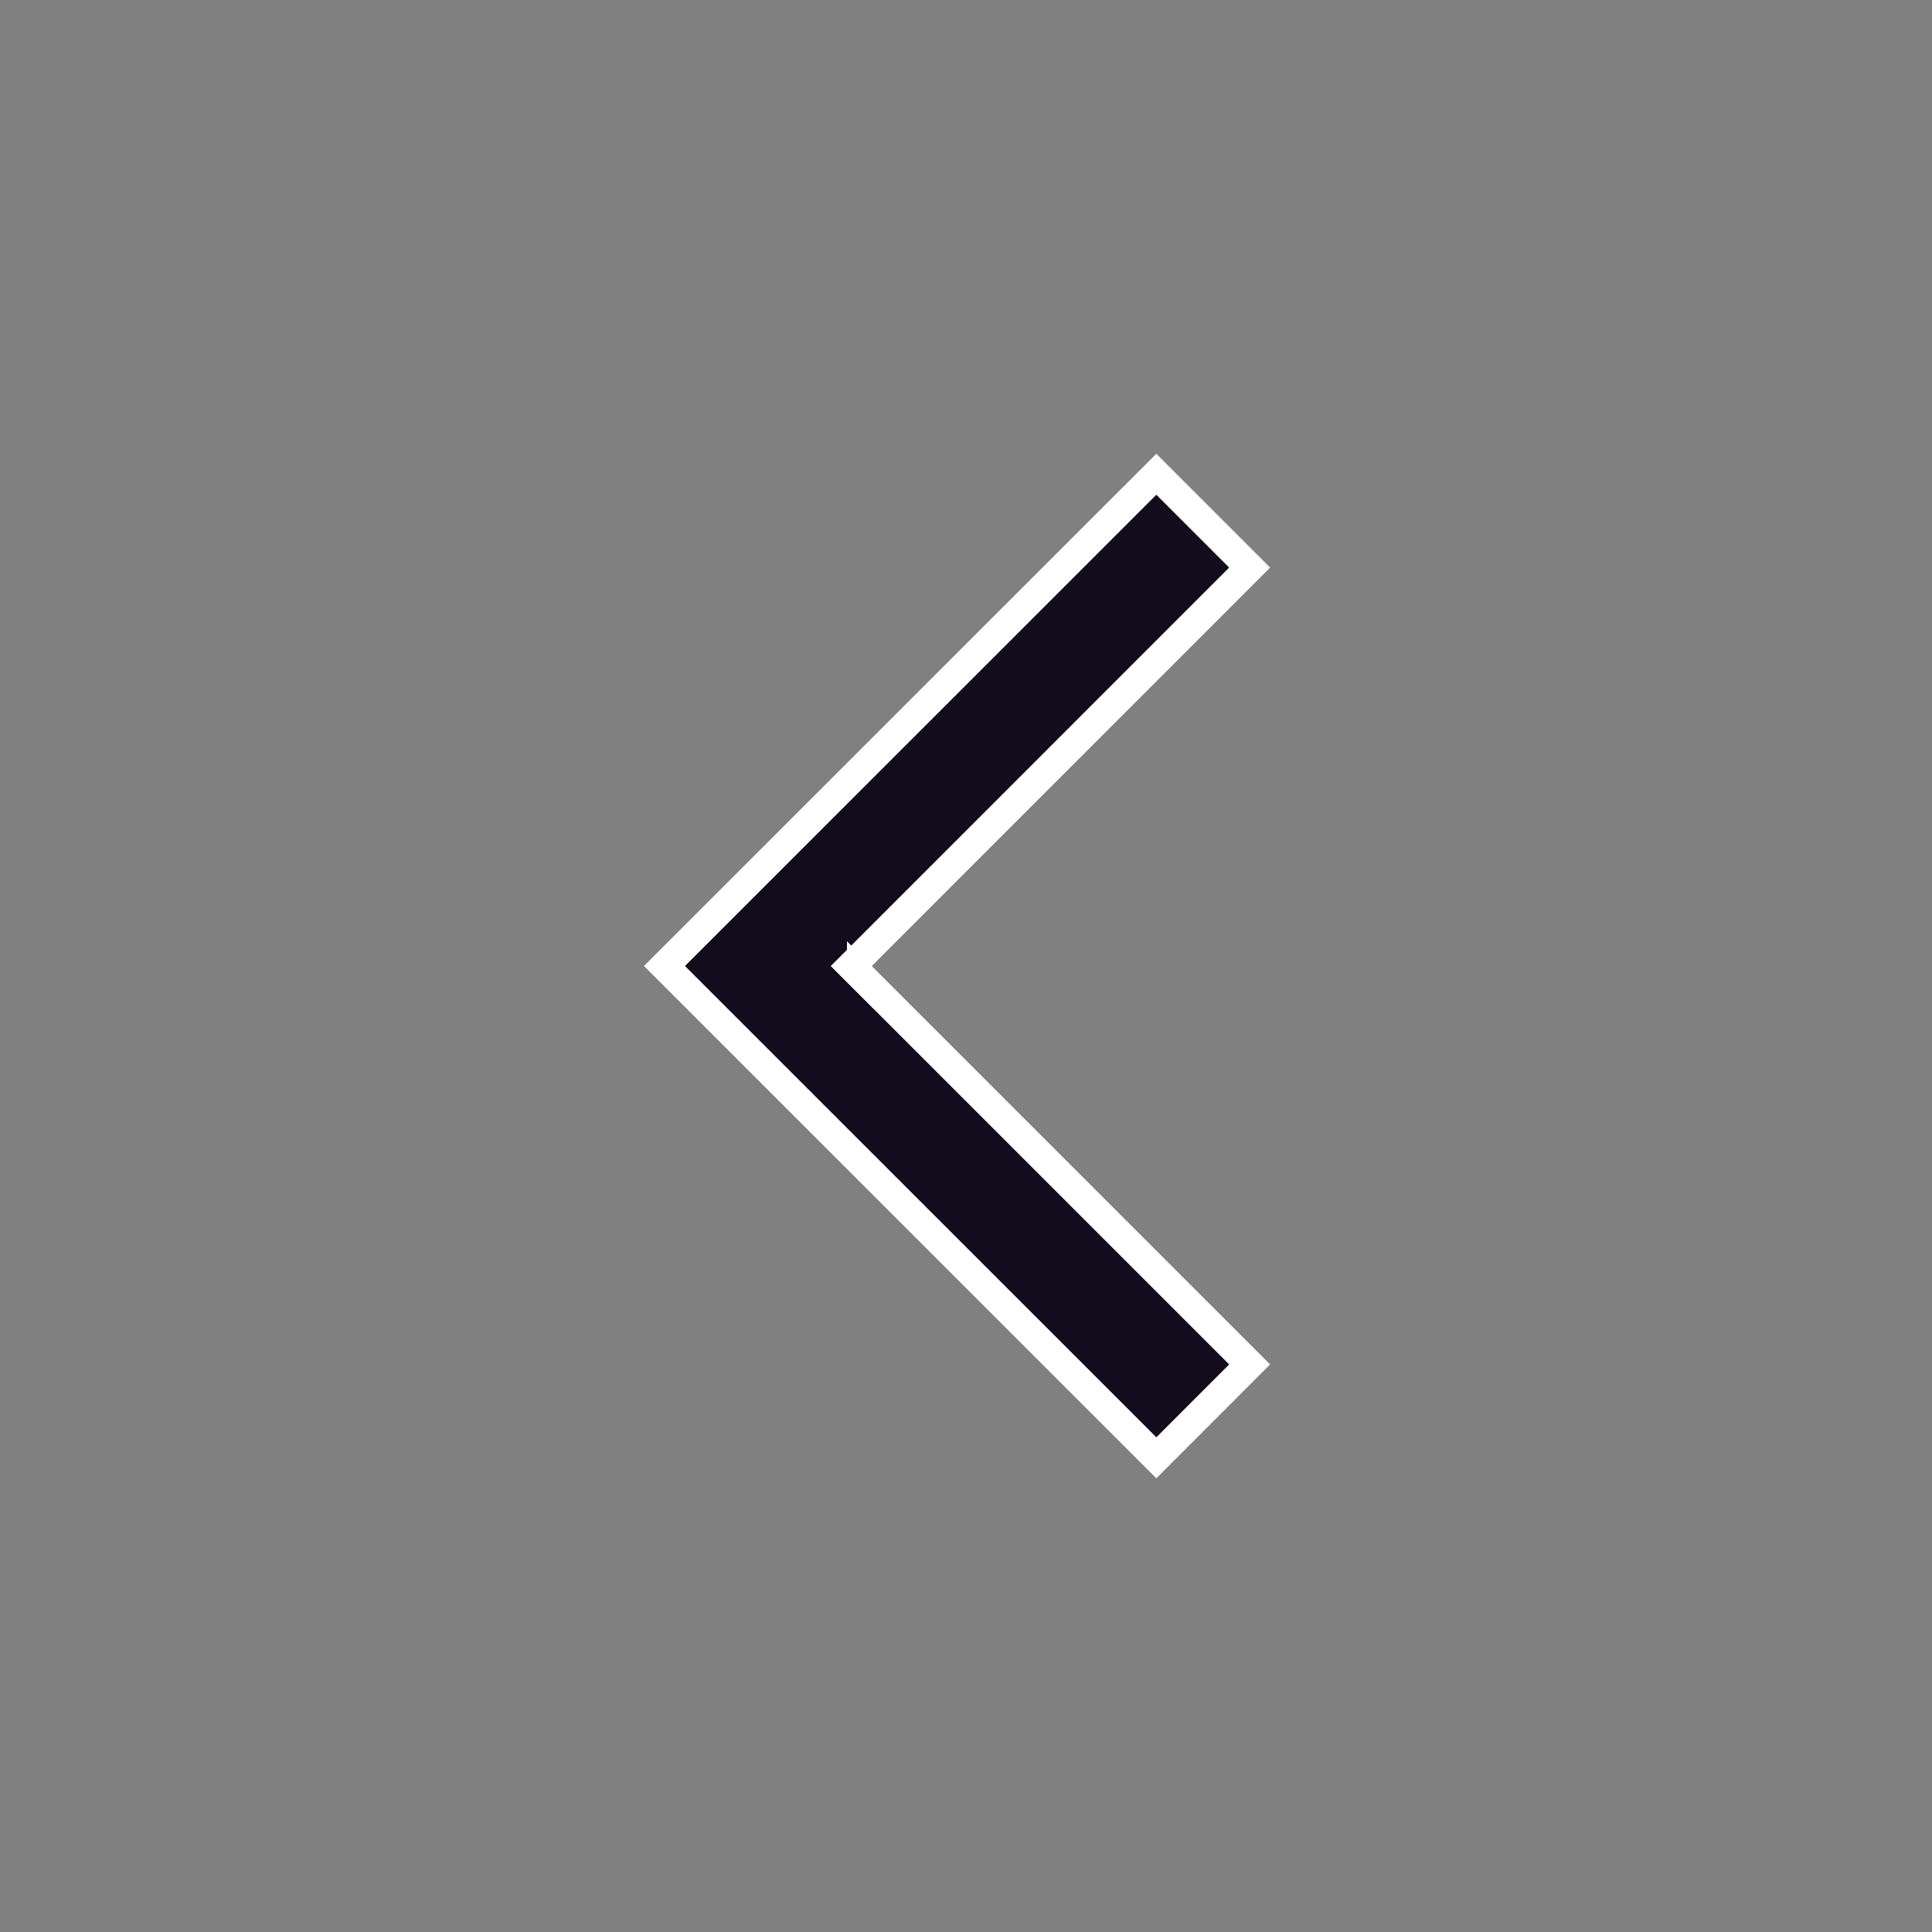 <svg xmlns="http://www.w3.org/2000/svg" width="27" height="27" fill="none"><rect width="100%" height="100%" fill="#808080" stroke="none"/><path fill="#130C1C" stroke="#fff" stroke-width=".405" d="m12.039 13.644-.143-.143.143-.143 5.425-5.426-1.304-1.304L9.286 13.5l6.874 6.873 1.304-1.305-5.425-5.425Z"/></svg>